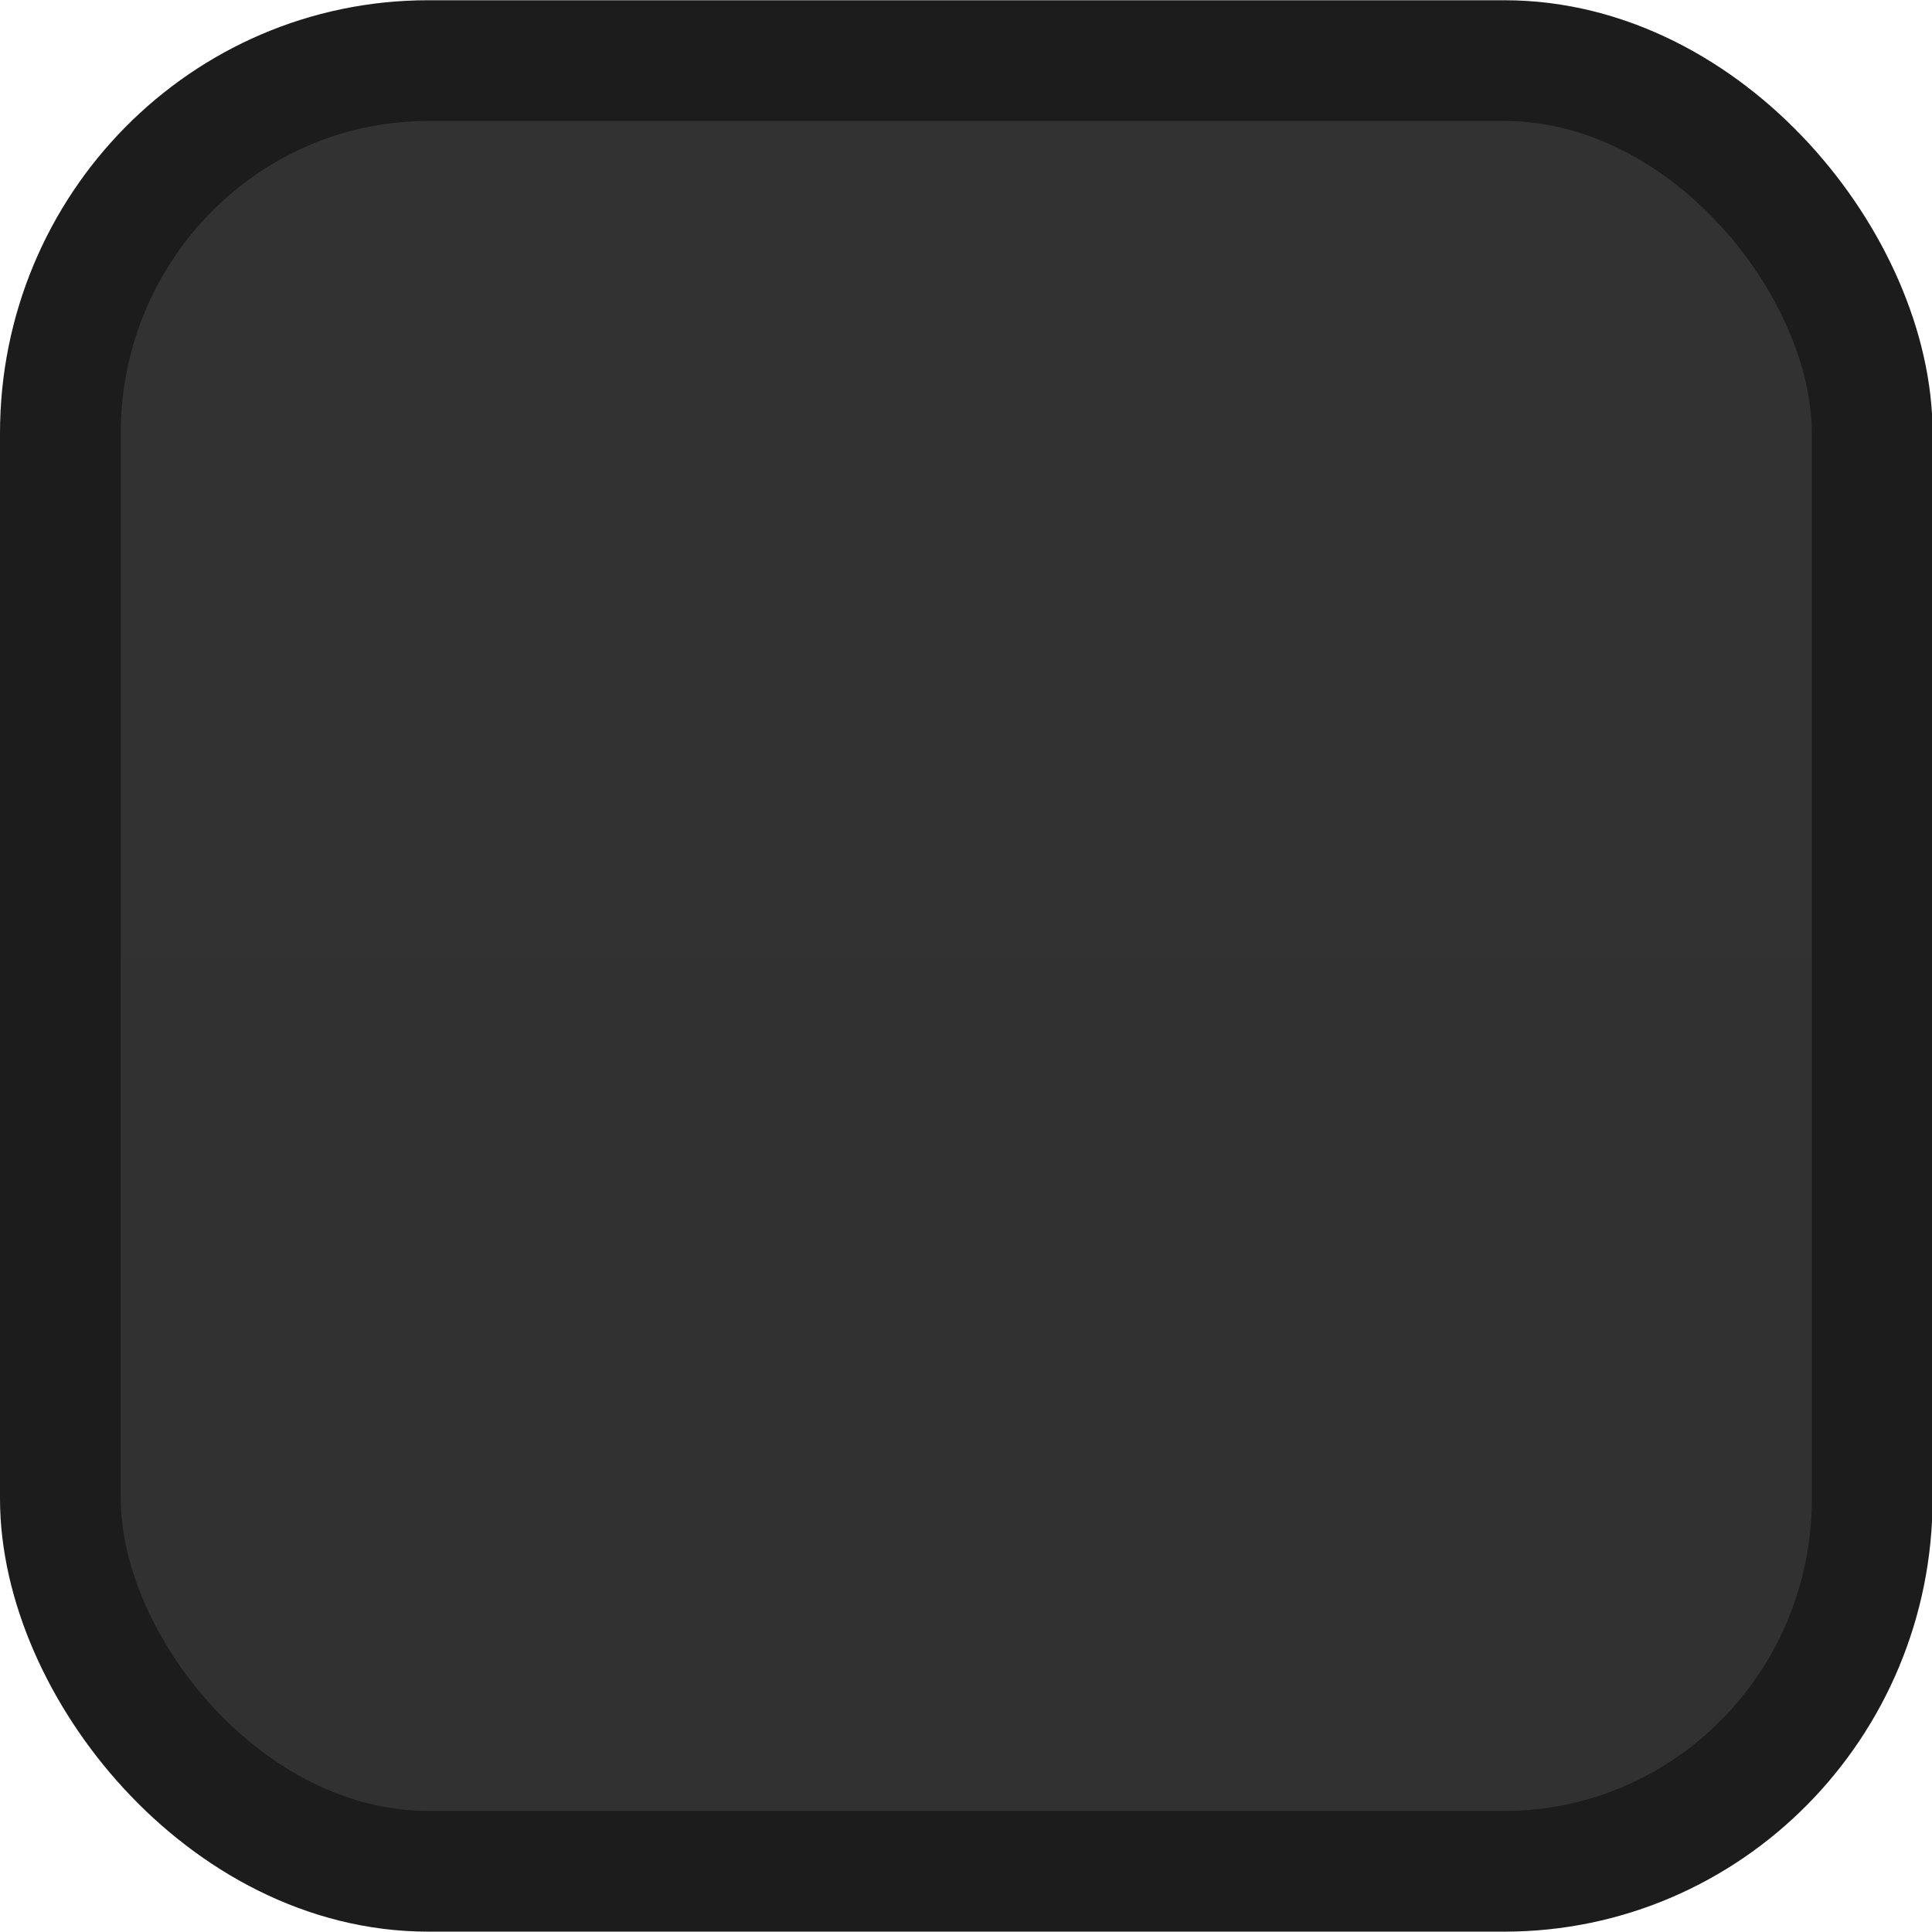 <?xml version="1.0" encoding="UTF-8" standalone="no"?>
<svg
   xmlns:dc="http://purl.org/dc/elements/1.1/"
   xmlns:cc="http://creativecommons.org/ns#"
   xmlns:rdf="http://www.w3.org/1999/02/22-rdf-syntax-ns#"
   xmlns:svg="http://www.w3.org/2000/svg"
   xmlns="http://www.w3.org/2000/svg"
   xmlns:xlink="http://www.w3.org/1999/xlink"
   xmlns:sodipodi="http://sodipodi.sourceforge.net/DTD/sodipodi-0.dtd"
   xmlns:inkscape="http://www.inkscape.org/namespaces/inkscape"
   inkscape:export-ydpi="90"
   inkscape:export-xdpi="90"
   inkscape:export-filename="/home/steffen/.local/share/themes/Vertex-git/gtk-3.0/assets/dark/checkbox-checked.png"
   sodipodi:docname="checkbox-unchecked.svg"
   inkscape:version="1.0 (4035a4f, 2020-05-01)"
   version="1.1"
   id="svg2"
   height="16"
   width="16">
  <defs
     id="defs4">
    <linearGradient
       id="linearGradient7704">
      <stop
         id="stop7706"
         offset="0"
         style="stop-color:#4080fb;stop-opacity:0.745;" />
      <stop
         id="stop7708"
         offset="1"
         style="stop-color:#4080fb;stop-opacity:0.492;" />
    </linearGradient>
    <linearGradient
       id="linearGradient7694">
      <stop
         id="stop7696"
         offset="0"
         style="stop-color:#0f0f0f;stop-opacity:1;" />
      <stop
         style="stop-color:#171717;stop-opacity:1;"
         offset="0.078"
         id="stop7698" />
      <stop
         id="stop7700"
         offset="0.974"
         style="stop-color:#171717;stop-opacity:1;" />
      <stop
         id="stop7702"
         offset="1"
         style="stop-color:#1b1b1b;stop-opacity:1;" />
    </linearGradient>
    <linearGradient
       id="linearGradient3969-0-4-9">
      <stop
         id="stop3971-2-2-7"
         offset="0"
         style="stop-color:#353537;stop-opacity:1;" />
      <stop
         id="stop3973-0-5-3"
         offset="1"
         style="stop-color:#4d4f52;stop-opacity:1;" />
    </linearGradient>
    <linearGradient
       y2="152.662"
       x2="63.569"
       y1="127.161"
       x1="63.569"
       gradientTransform="matrix(1.539,0,0,0.517,-60.216,-34.031)"
       gradientUnits="userSpaceOnUse"
       id="linearGradient1009"
       xlink:href="#actual-button-gradient-dark"
       inkscape:collect="always" />
    <linearGradient
       id="actual-button-gradient-dark">
      <stop
         id="stop1811"
         offset="0"
         style="stop-color:#323232;stop-opacity:1" />
      <stop
         id="stop1817"
         offset="1"
         style="stop-color:#313131;stop-opacity:1" />
    </linearGradient>
  </defs>
  <sodipodi:namedview
     inkscape:document-rotation="0"
     inkscape:bbox-nodes="true"
     inkscape:snap-bbox-edge-midpoints="true"
     inkscape:bbox-paths="true"
     inkscape:snap-global="true"
     inkscape:window-maximized="1"
     inkscape:window-y="0"
     inkscape:window-x="0"
     inkscape:window-height="700"
     inkscape:window-width="1366"
     showborder="true"
     inkscape:showpageshadow="false"
     inkscape:guide-bbox="true"
     showguides="true"
     inkscape:snap-bbox="true"
     showgrid="true"
     inkscape:current-layer="checkbox-mixed"
     inkscape:document-units="px"
     inkscape:cy="-1.1538409"
     inkscape:cx="11.856039"
     inkscape:zoom="16.000001"
     inkscape:pageshadow="2"
     inkscape:pageopacity="0.0"
     borderopacity="1.0"
     bordercolor="#666666"
     pagecolor="#ffffff"
     id="base">
    <inkscape:grid
       snapvisiblegridlinesonly="true"
       enabled="true"
       visible="true"
       empspacing="5"
       id="grid2985"
       type="xygrid" />
  </sodipodi:namedview>
  <g
     inkscape:label="#g14334"
     transform="matrix(1,0,0,1,-62.502,-30.932)"
     id="checkbox-mixed"
     style="display:inline">
    <g
       id="use5460-0-5"
       transform="translate(45.502,0.572)">
      <rect
         ry="3.086"
         style="color:#000000;display:inline;overflow:visible;visibility:visible;fill:url(#linearGradient1009);fill-opacity:1;stroke:#1c1c1c;stroke-width:1;stroke-linecap:butt;stroke-linejoin:round;stroke-miterlimit:4;stroke-dasharray:none;stroke-dashoffset:0;stroke-opacity:1;marker:none;enable-background:accumulate"
         id="rect1005"
         width="15.005"
         height="14.995"
         x="17.5"
         y="30.862"
         rx="3.046" />
    </g>
  </g>
</svg>
